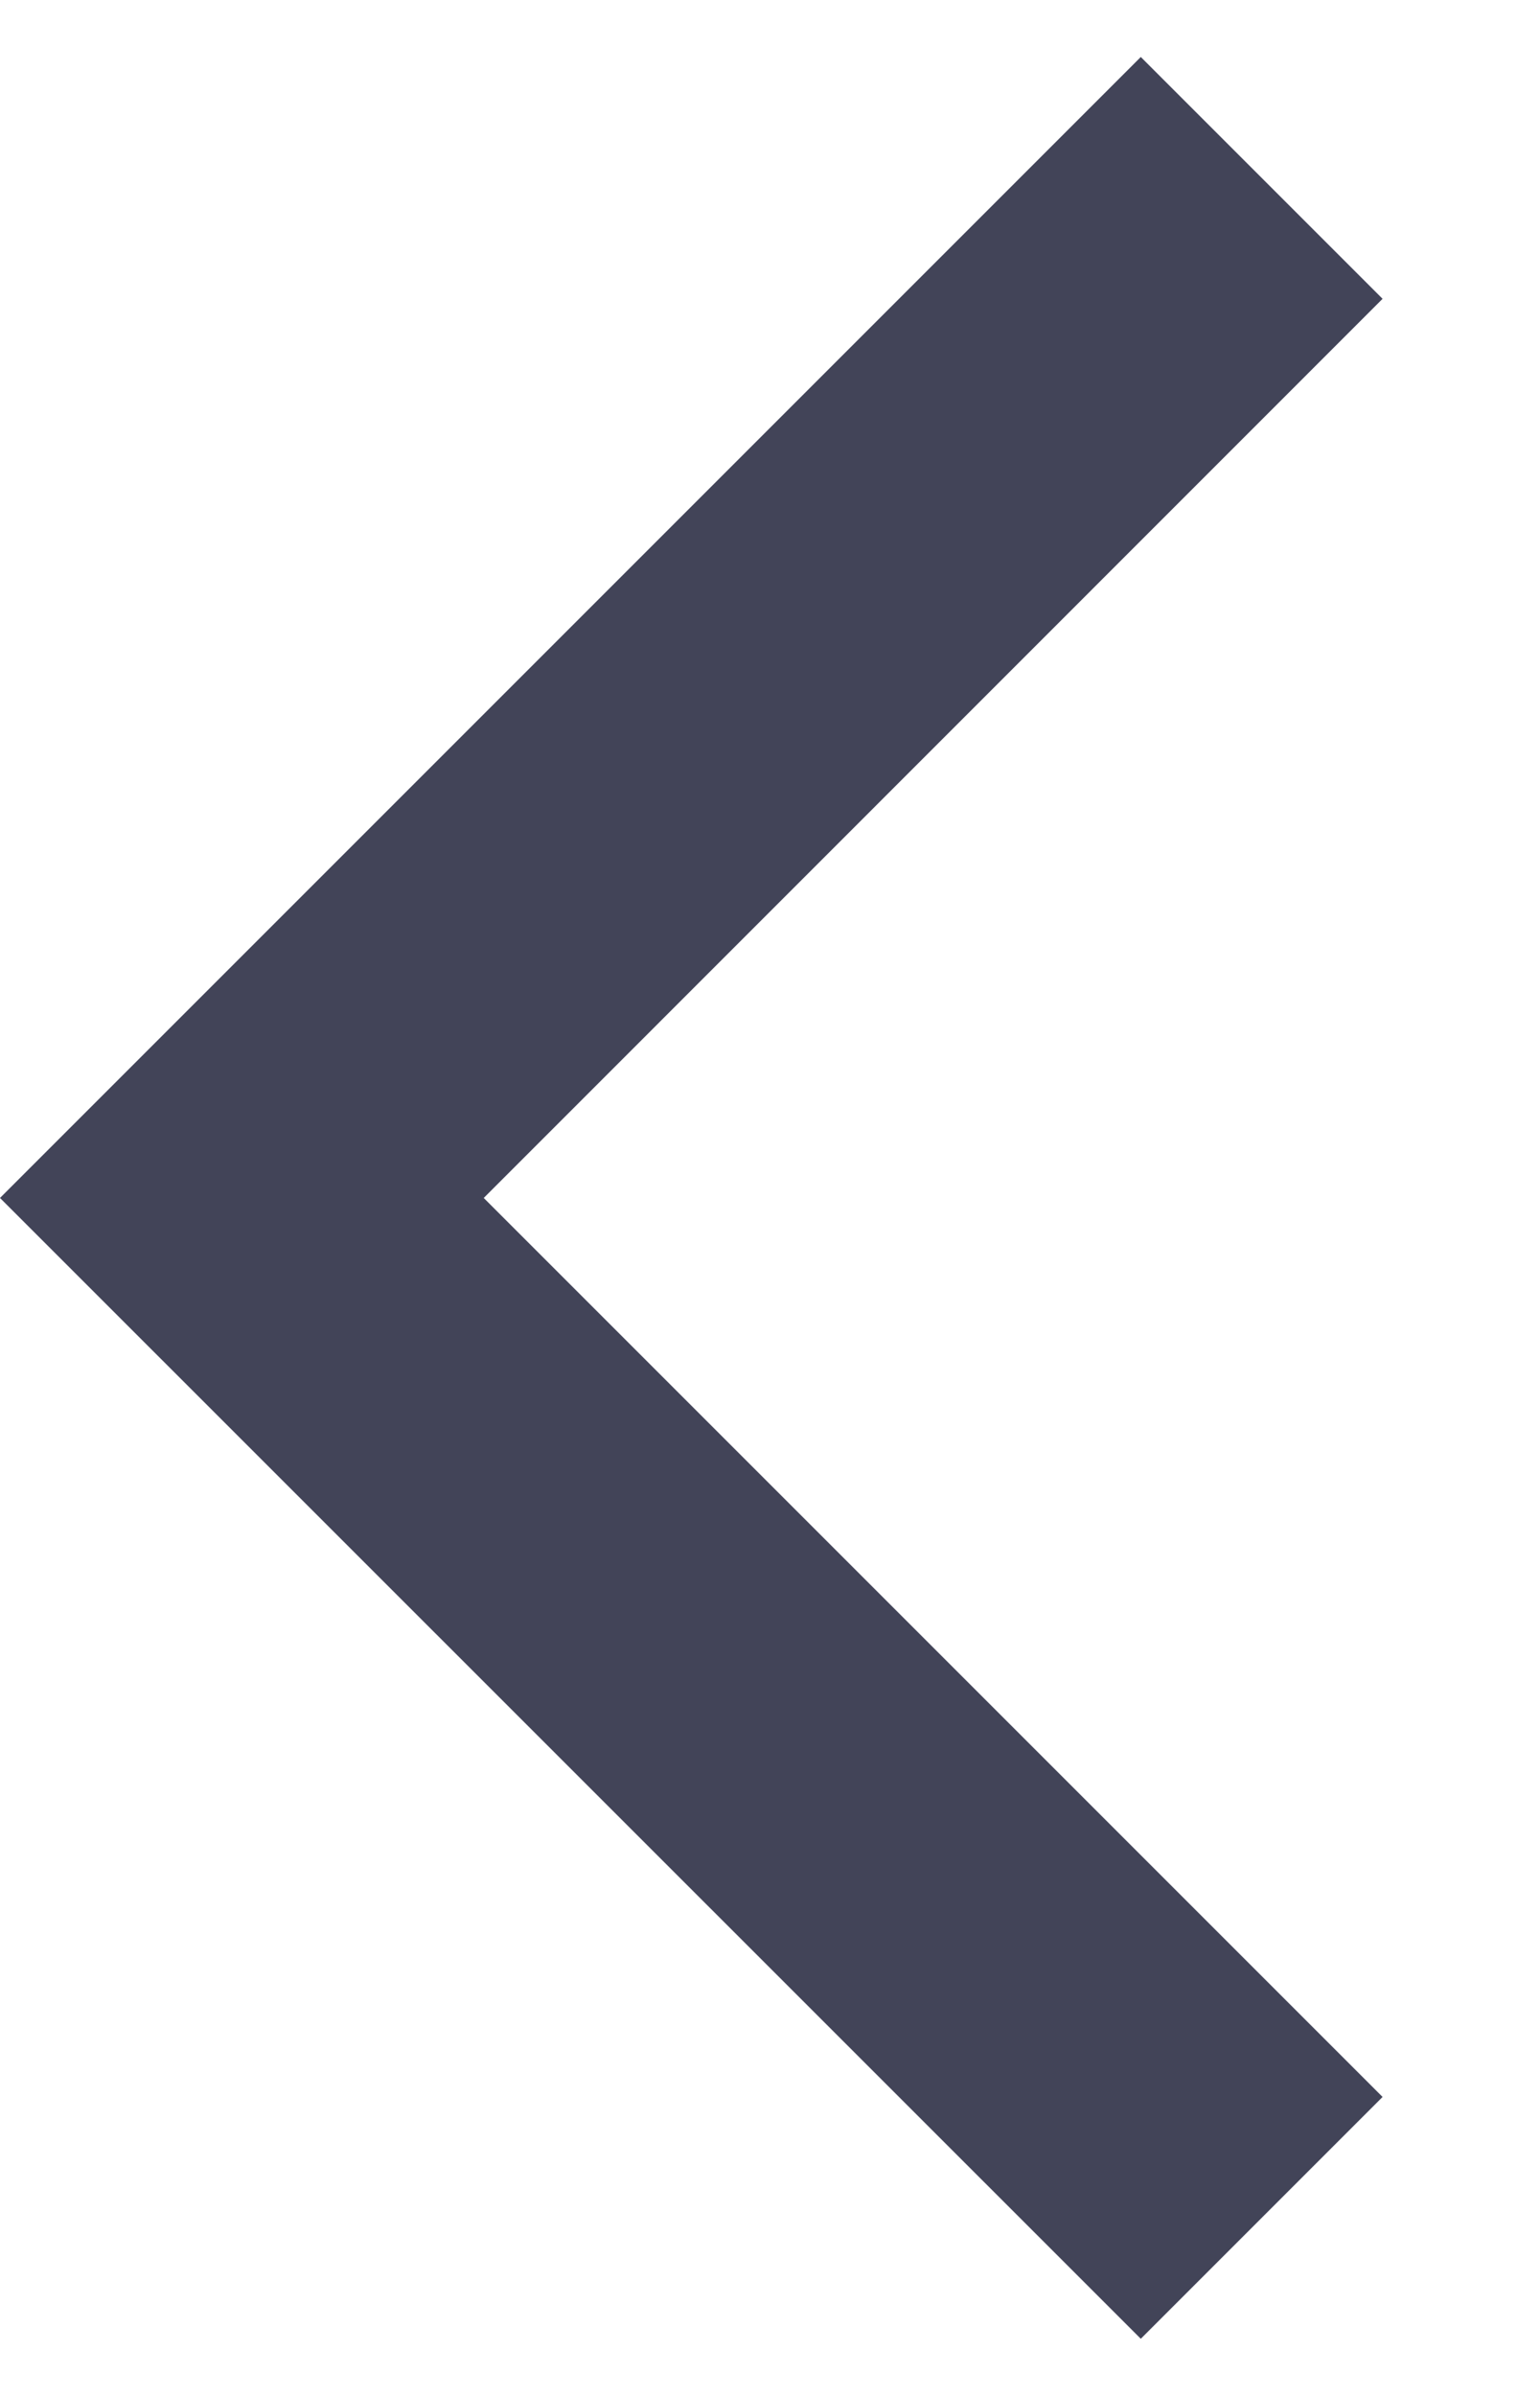<svg width="9" height="14" viewBox="0 0 9 14" fill="none" xmlns="http://www.w3.org/2000/svg">
<path d="M8.08 1.746L2.827 7L8.08 12.253L6.667 13.666L1.71661e-05 7L6.667 0.333L8.08 1.746Z" fill="#424458"/>
</svg>
